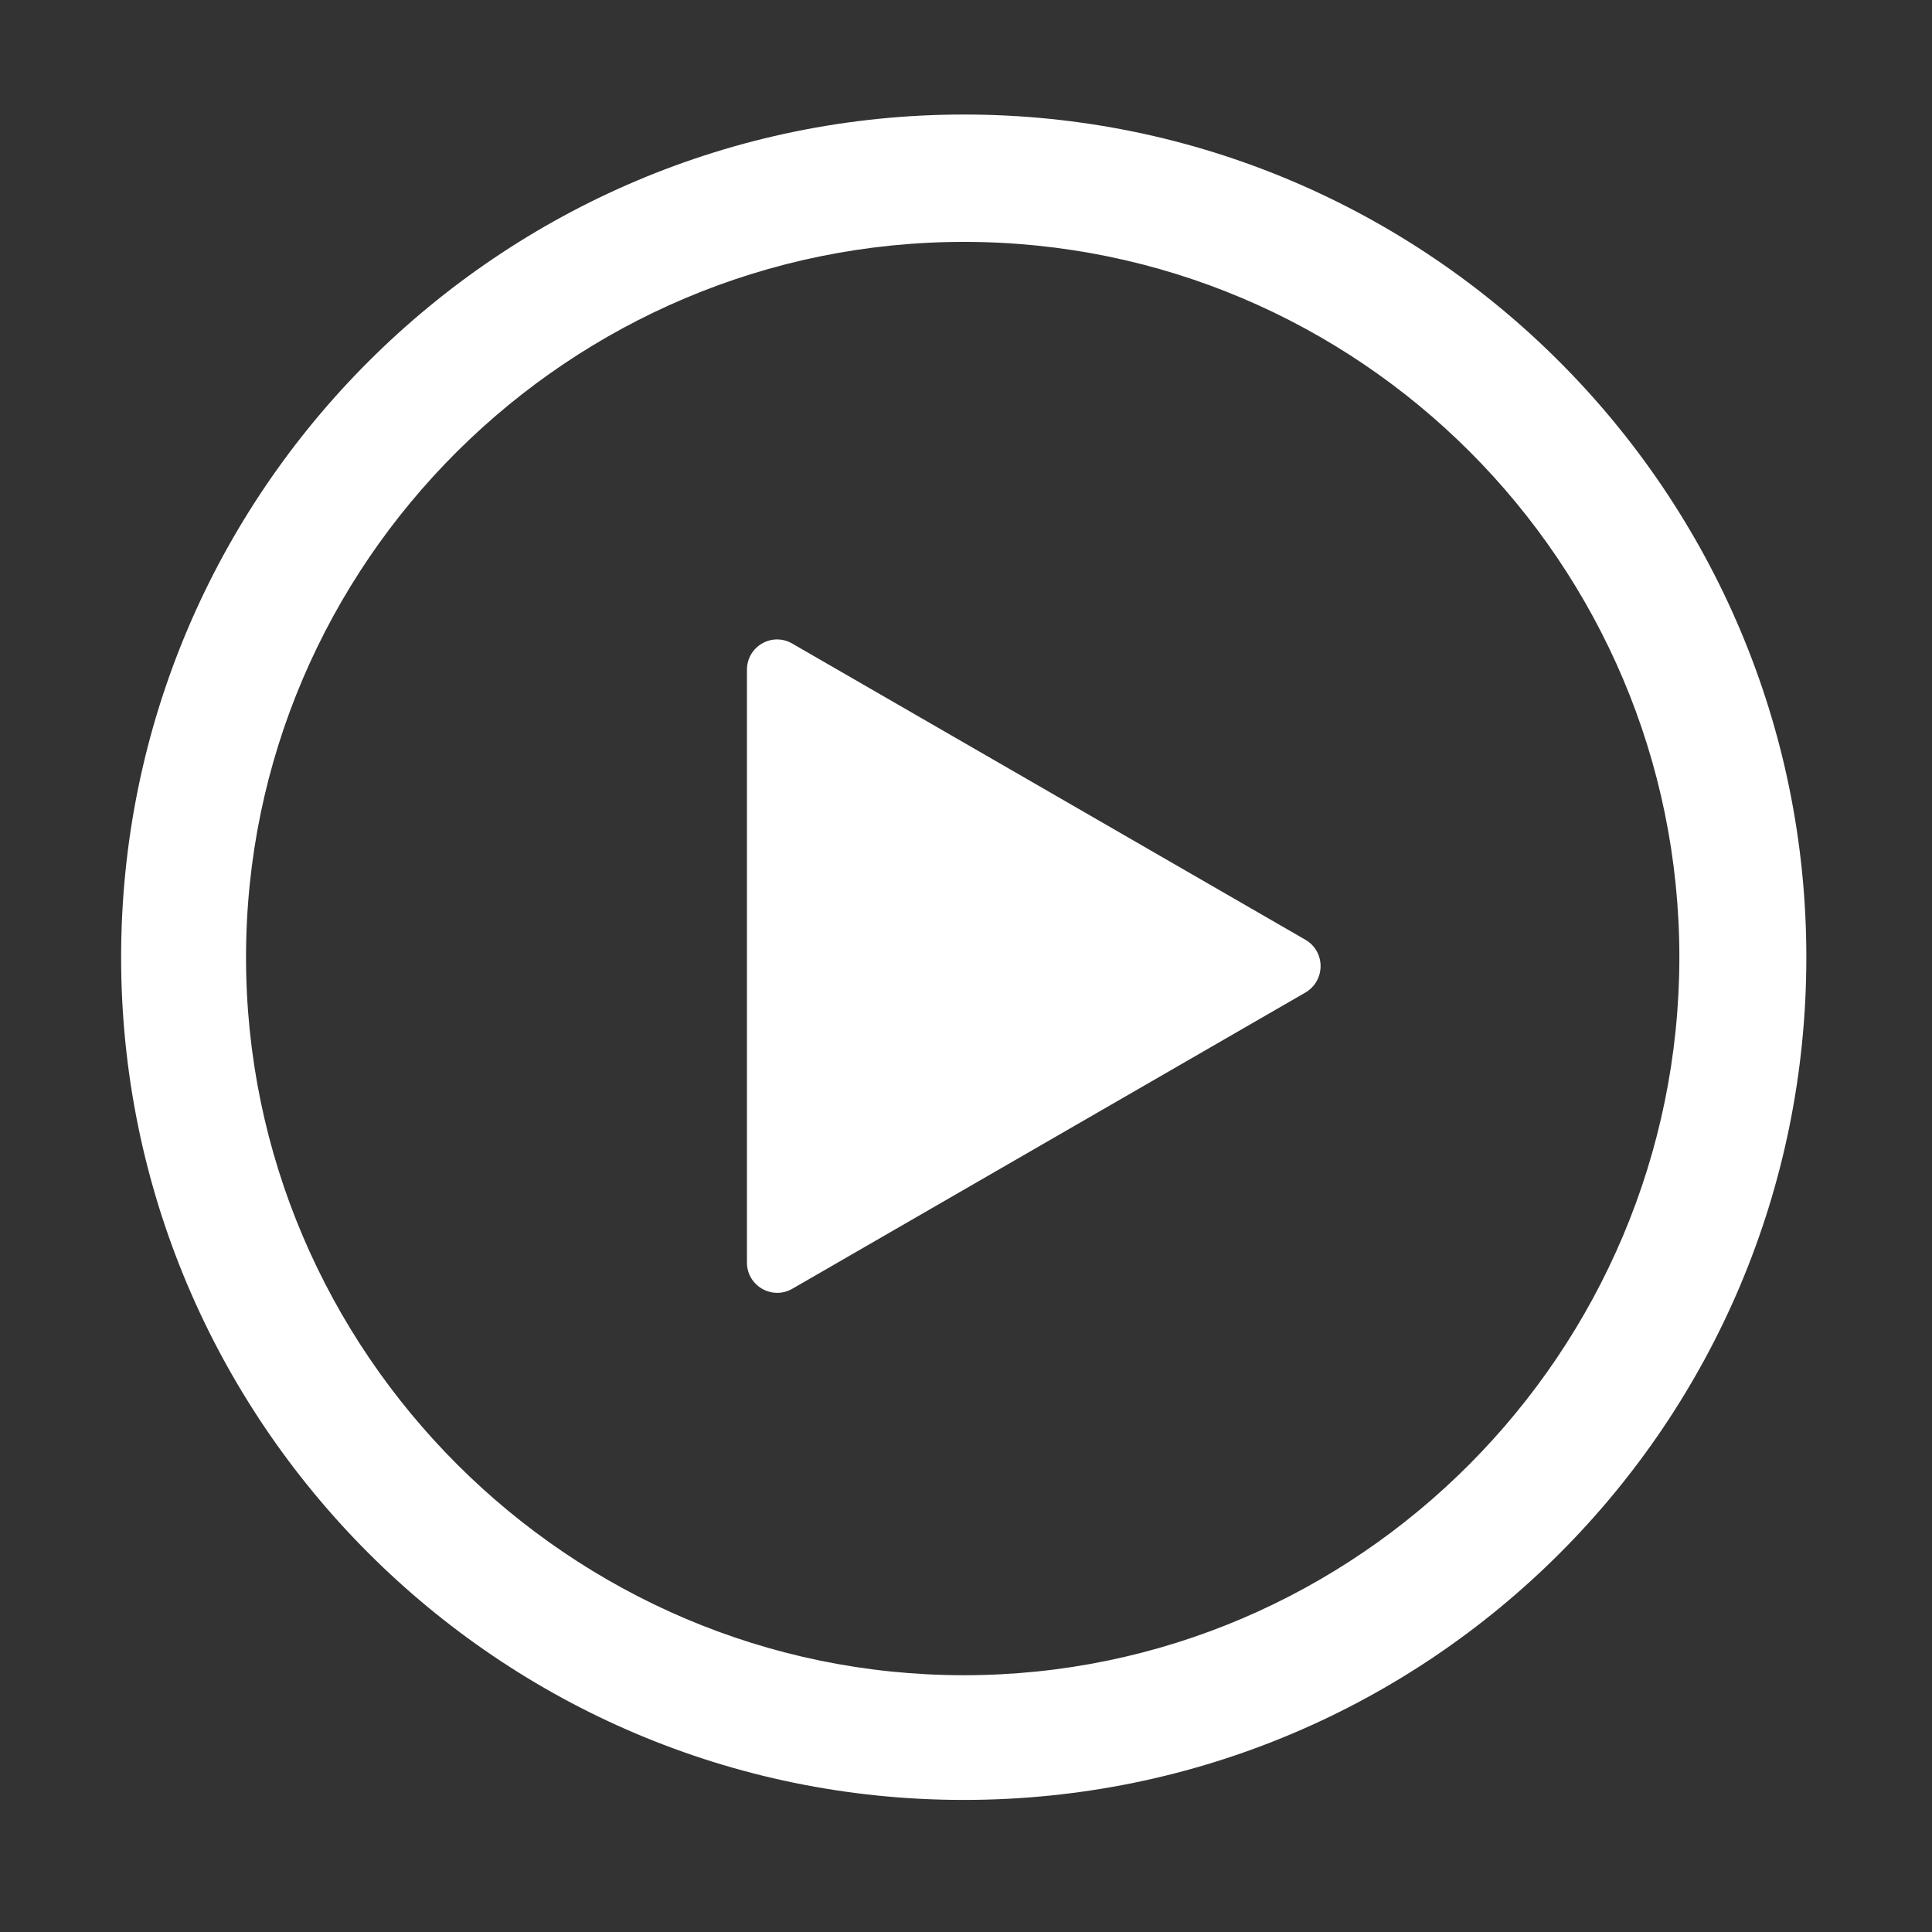 <?xml version="1.0" standalone="no"?><!DOCTYPE svg PUBLIC "-//W3C//DTD SVG 1.1//EN" "http://www.w3.org/Graphics/SVG/1.1/DTD/svg11.dtd"><svg class="icon" width="48px" height="48.00px" viewBox="0 0 1024 1024" version="1.1" xmlns="http://www.w3.org/2000/svg"><rect x="0" y="0" width="1024" height="1024" fill="#333333" stroke="none"/><path d="M510.9 60.7c-245.6 0-446.7 199.8-446.7 446.7C64.2 753 263.9 954 510.8 954s446.6-199.7 446.6-446.6c0.1-245.6-199.6-446.7-446.5-446.7z m0 827.2c-209.2 0-380.5-171.4-380.5-380.5 0-209.2 171.4-379.2 380.5-379.2 209.2 0 379.2 170 379.2 379.2C890 716.5 720 887.9 510.9 887.9z" fill="#ffffff" /><path d="M691.9 498.1l-272-157c-10.7-6.2-24 1.5-24 13.9v314.2c0 12.3 13.3 20 24 13.9L692 526c10.6-6.3 10.6-21.7-0.1-27.9z" fill="#ffffff" /></svg>